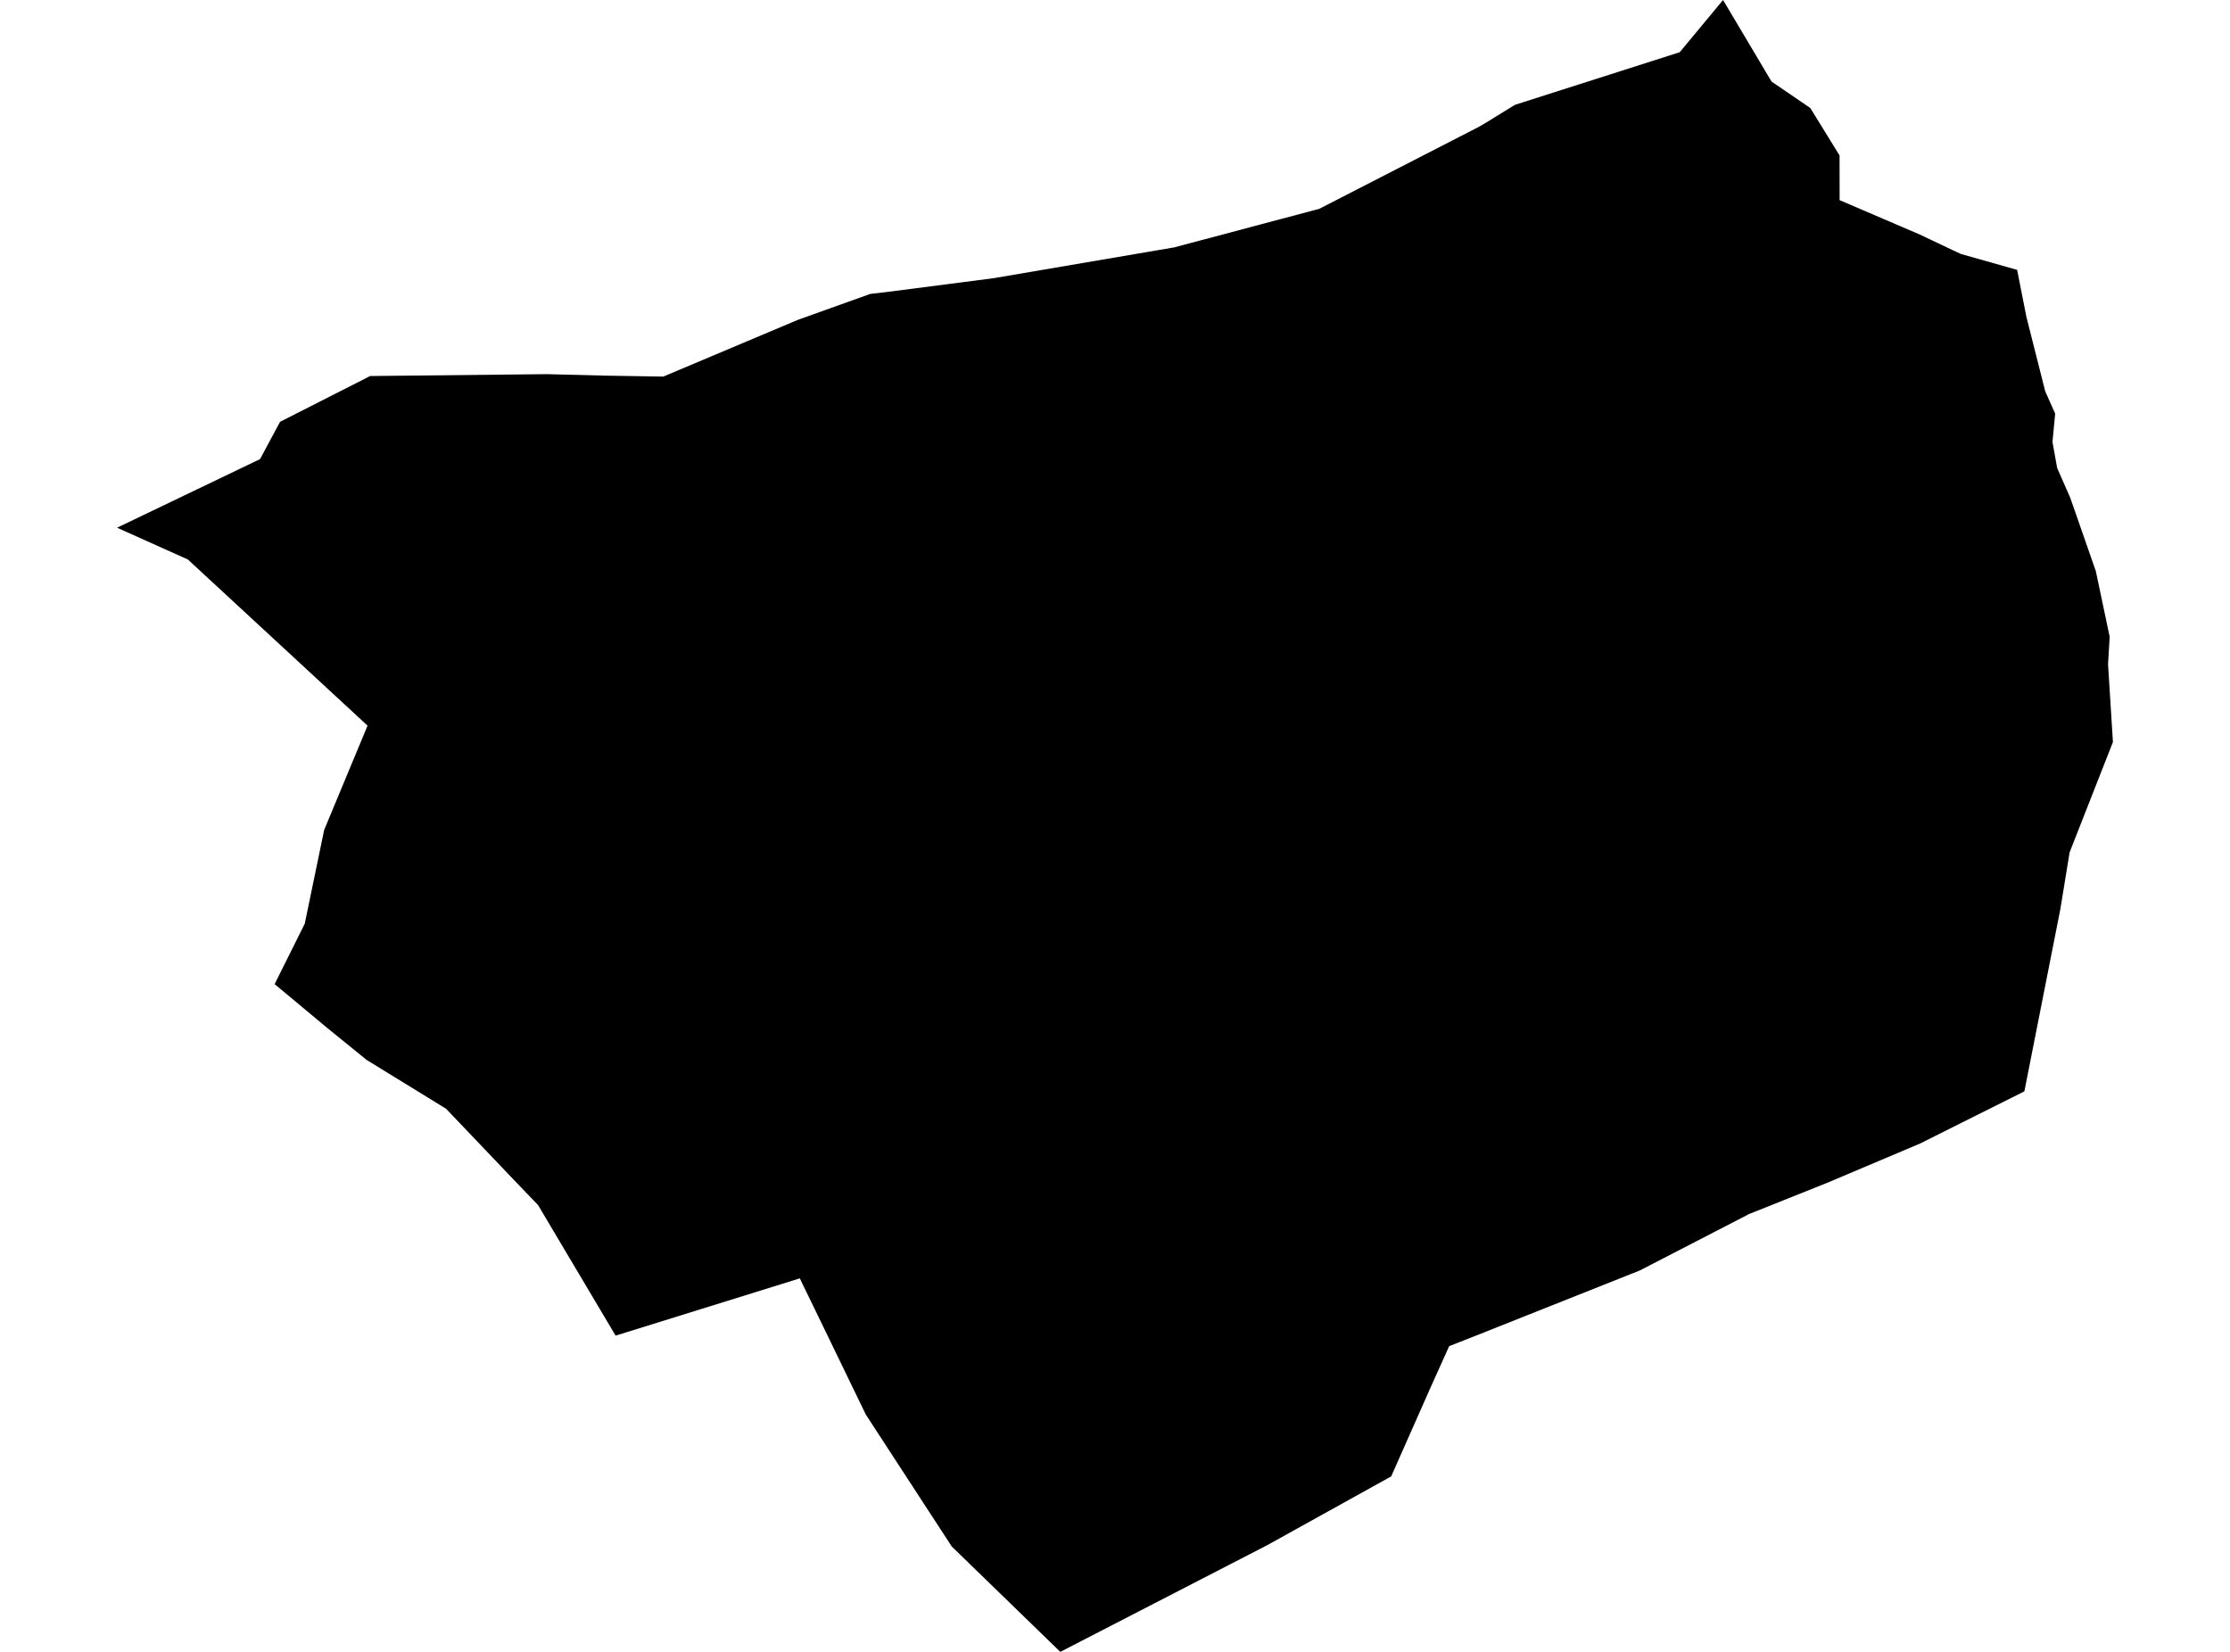 <?xml version='1.0'?>
<svg  baseProfile = 'tiny' width = '540' height = '400' stroke-linecap = 'round' stroke-linejoin = 'round' version='1.1' xmlns='http://www.w3.org/2000/svg'>
<path id='3416301001' title='3416301001'  d='M 510.862 154.197 510.468 160.864 511.651 179.682 501.157 206.411 498.928 220.101 490.209 264.267 464.94 276.911 442.413 286.439 423.595 293.954 397.084 307.644 357.75 323.286 350.925 325.969 346.585 335.595 336.88 357.511 306.838 374.179 256.754 400 230.46 374.475 209.649 342.519 200.003 322.596 193.671 309.557 149.071 323.424 130.292 291.804 124.493 285.768 108.022 268.488 88.769 256.653 79.025 248.742 70.227 241.404 66.499 238.308 73.797 223.671 78.492 200.986 88.907 175.954 88.986 175.698 45.491 135.477 28.349 127.784 62.968 111.175 67.82 102.14 89.637 91.054 132.462 90.601 146.329 90.956 160.611 91.192 193.178 77.463 210.734 71.171 215.922 70.559 240.599 67.364 284.331 59.907 318.082 50.932 319.443 50.577 357.849 30.851 359.703 29.786 366.844 25.387 406.749 12.644 417.243 0 428.98 19.746 438.37 26.156 445.451 37.637 445.471 48.466 464.921 56.81 472.89 60.598 474.862 61.505 488.453 65.352 490.702 76.753 495.259 94.763 497.665 100.168 497.014 107.013 498.139 113.305 501.334 120.584 507.509 138.298 510.862 154.197 Z' />
</svg>